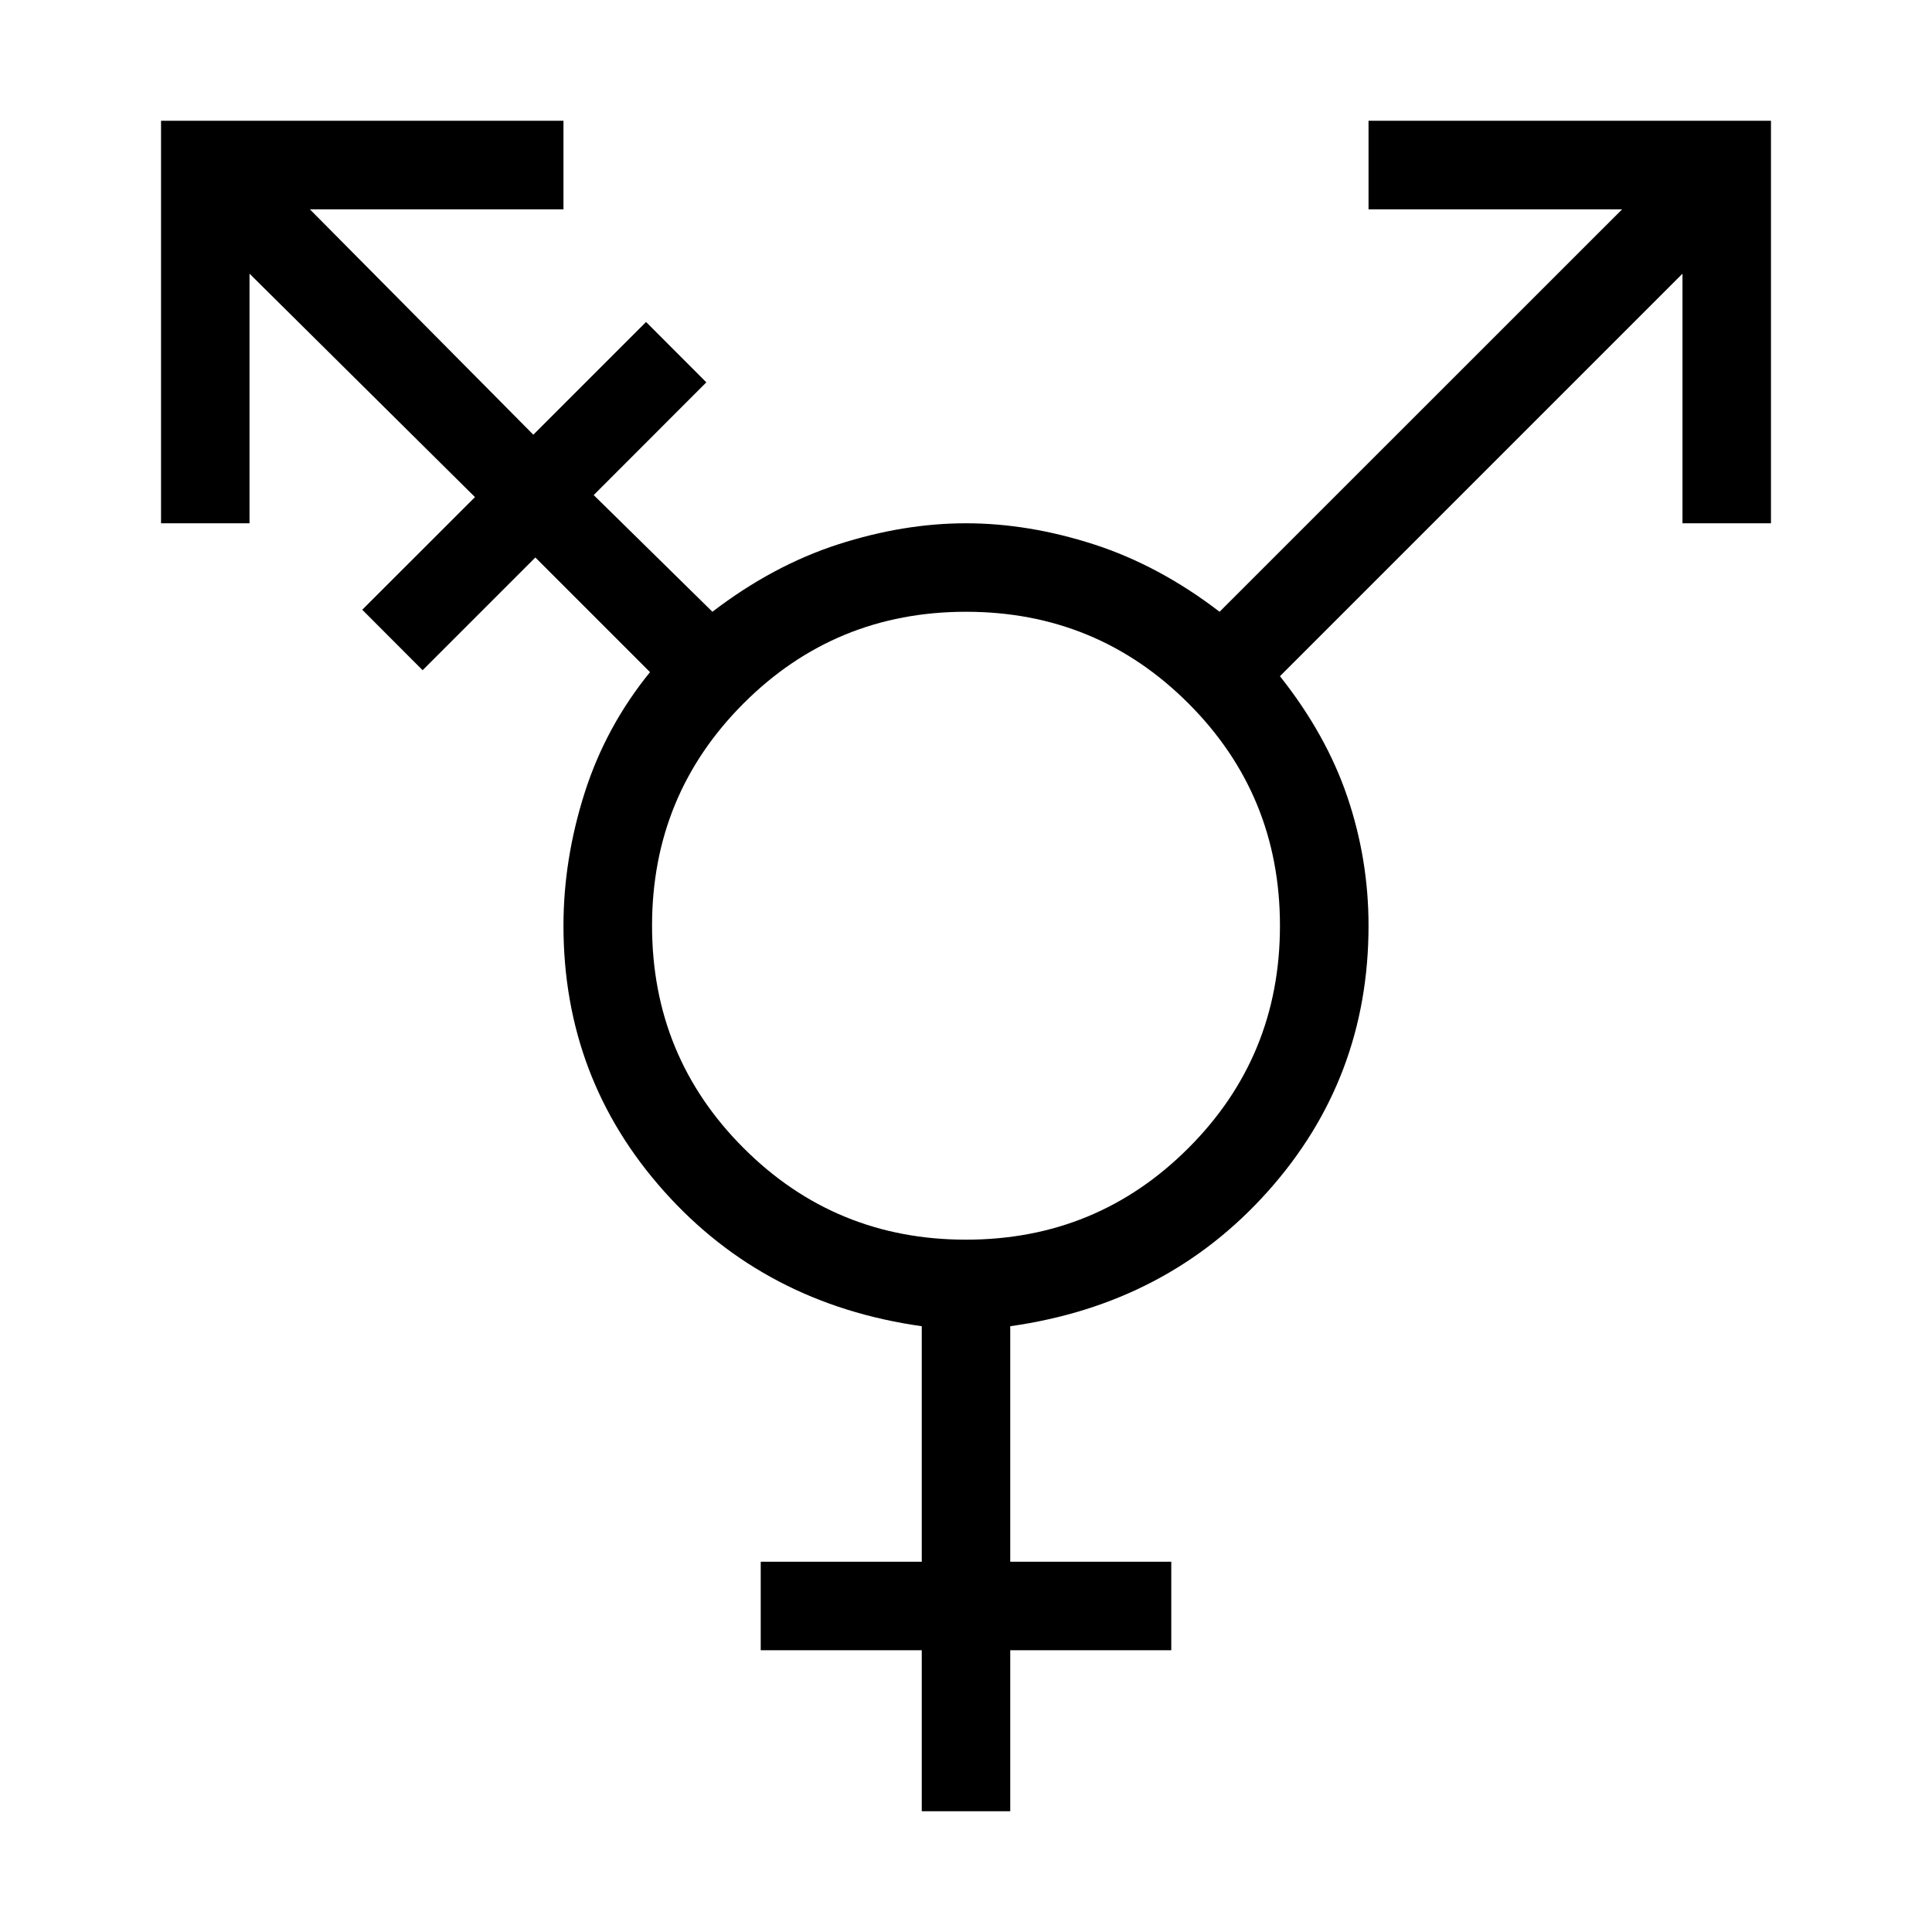 <svg xmlns="http://www.w3.org/2000/svg" height="20" width="20"><path d="M10 12.833Q11.354 12.833 12.302 11.885Q13.25 10.938 13.25 9.583Q13.25 8.229 12.302 7.281Q11.354 6.333 10 6.333Q8.646 6.333 7.698 7.281Q6.75 8.229 6.75 9.583Q6.75 10.938 7.698 11.885Q8.646 12.833 10 12.833ZM9.542 18.75V17.083H7.875V16.167H9.542V13.729Q7.917 13.5 6.875 12.333Q5.833 11.167 5.833 9.583Q5.833 8.896 6.052 8.208Q6.271 7.521 6.729 6.958L5.542 5.771L4.375 6.938L3.75 6.312L4.917 5.146L2.583 2.833V5.417H1.667V1.25H5.833V2.167H3.208L5.521 4.5L6.688 3.333L7.312 3.958L6.146 5.125L7.375 6.333Q8 5.854 8.677 5.635Q9.354 5.417 10 5.417Q10.646 5.417 11.323 5.635Q12 5.854 12.625 6.333L16.792 2.167H14.167V1.25H18.333V5.417H17.417V2.833L13.25 7Q13.729 7.604 13.948 8.25Q14.167 8.896 14.167 9.583Q14.167 11.167 13.125 12.333Q12.083 13.5 10.458 13.729V16.167H12.125V17.083H10.458V18.75Z"/></svg>